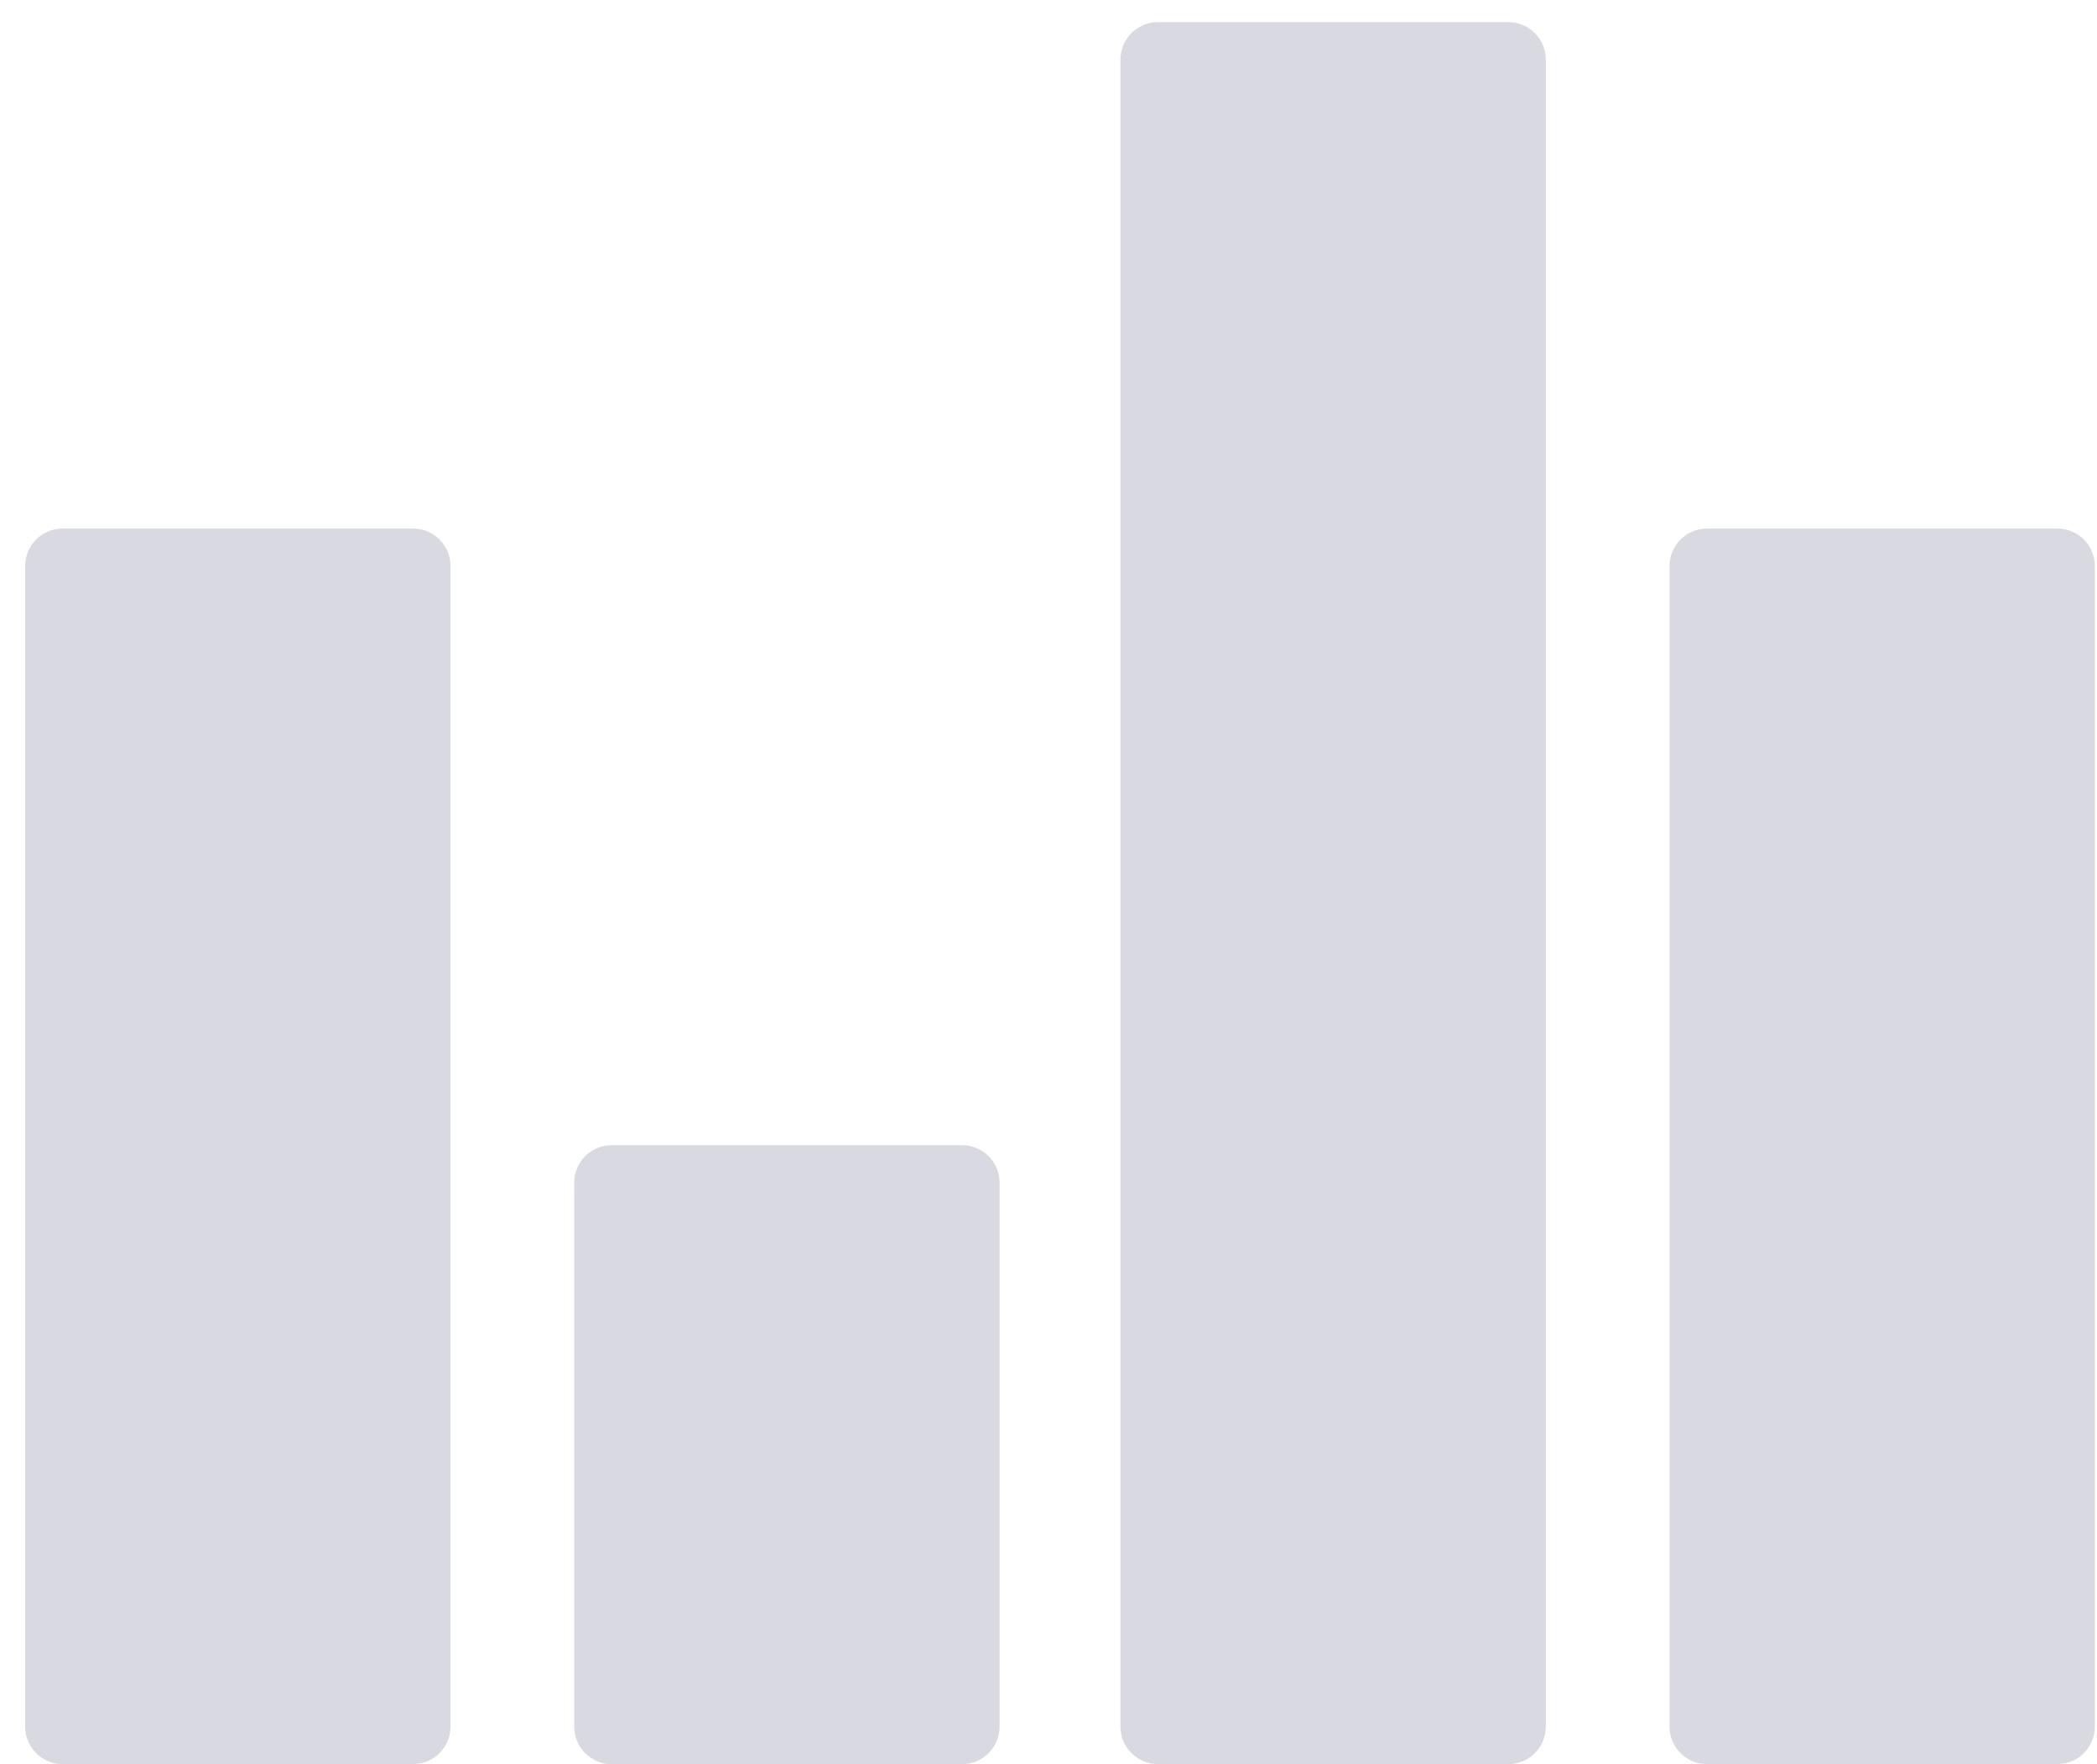 <svg width="63" height="53" viewBox="0 0 63 53" fill="none" xmlns="http://www.w3.org/2000/svg">
<path d="M28.903 34.404H18.378C17.755 34.404 17.251 34.908 17.251 35.531V51.873C17.251 52.495 17.755 53 18.378 53H28.903C29.526 53 30.03 52.495 30.03 51.873V35.53C30.03 34.907 29.525 34.404 28.903 34.404ZM45.314 0.665H34.789C34.166 0.665 33.662 1.169 33.662 1.792V51.872C33.662 52.495 34.166 52.999 34.789 52.999H45.314C45.937 52.999 46.441 52.495 46.441 51.872V1.792C46.441 1.169 45.937 0.665 45.314 0.665V0.665ZM61.809 15.879H51.284C50.661 15.879 50.157 16.384 50.157 17.007V51.872C50.157 52.495 50.661 52.999 51.284 52.999H61.808C62.431 52.999 62.935 52.495 62.935 51.872V17.007C62.935 16.384 62.431 15.879 61.809 15.879V15.879ZM12.408 15.879H1.883C1.26 15.879 0.756 16.384 0.756 17.007V51.872C0.756 52.495 1.26 52.999 1.883 52.999H12.408C13.031 52.999 13.535 52.495 13.535 51.872V17.007C13.535 16.384 13.031 15.879 12.408 15.879V15.879Z" fill="#D9DAE1"/>
</svg>
